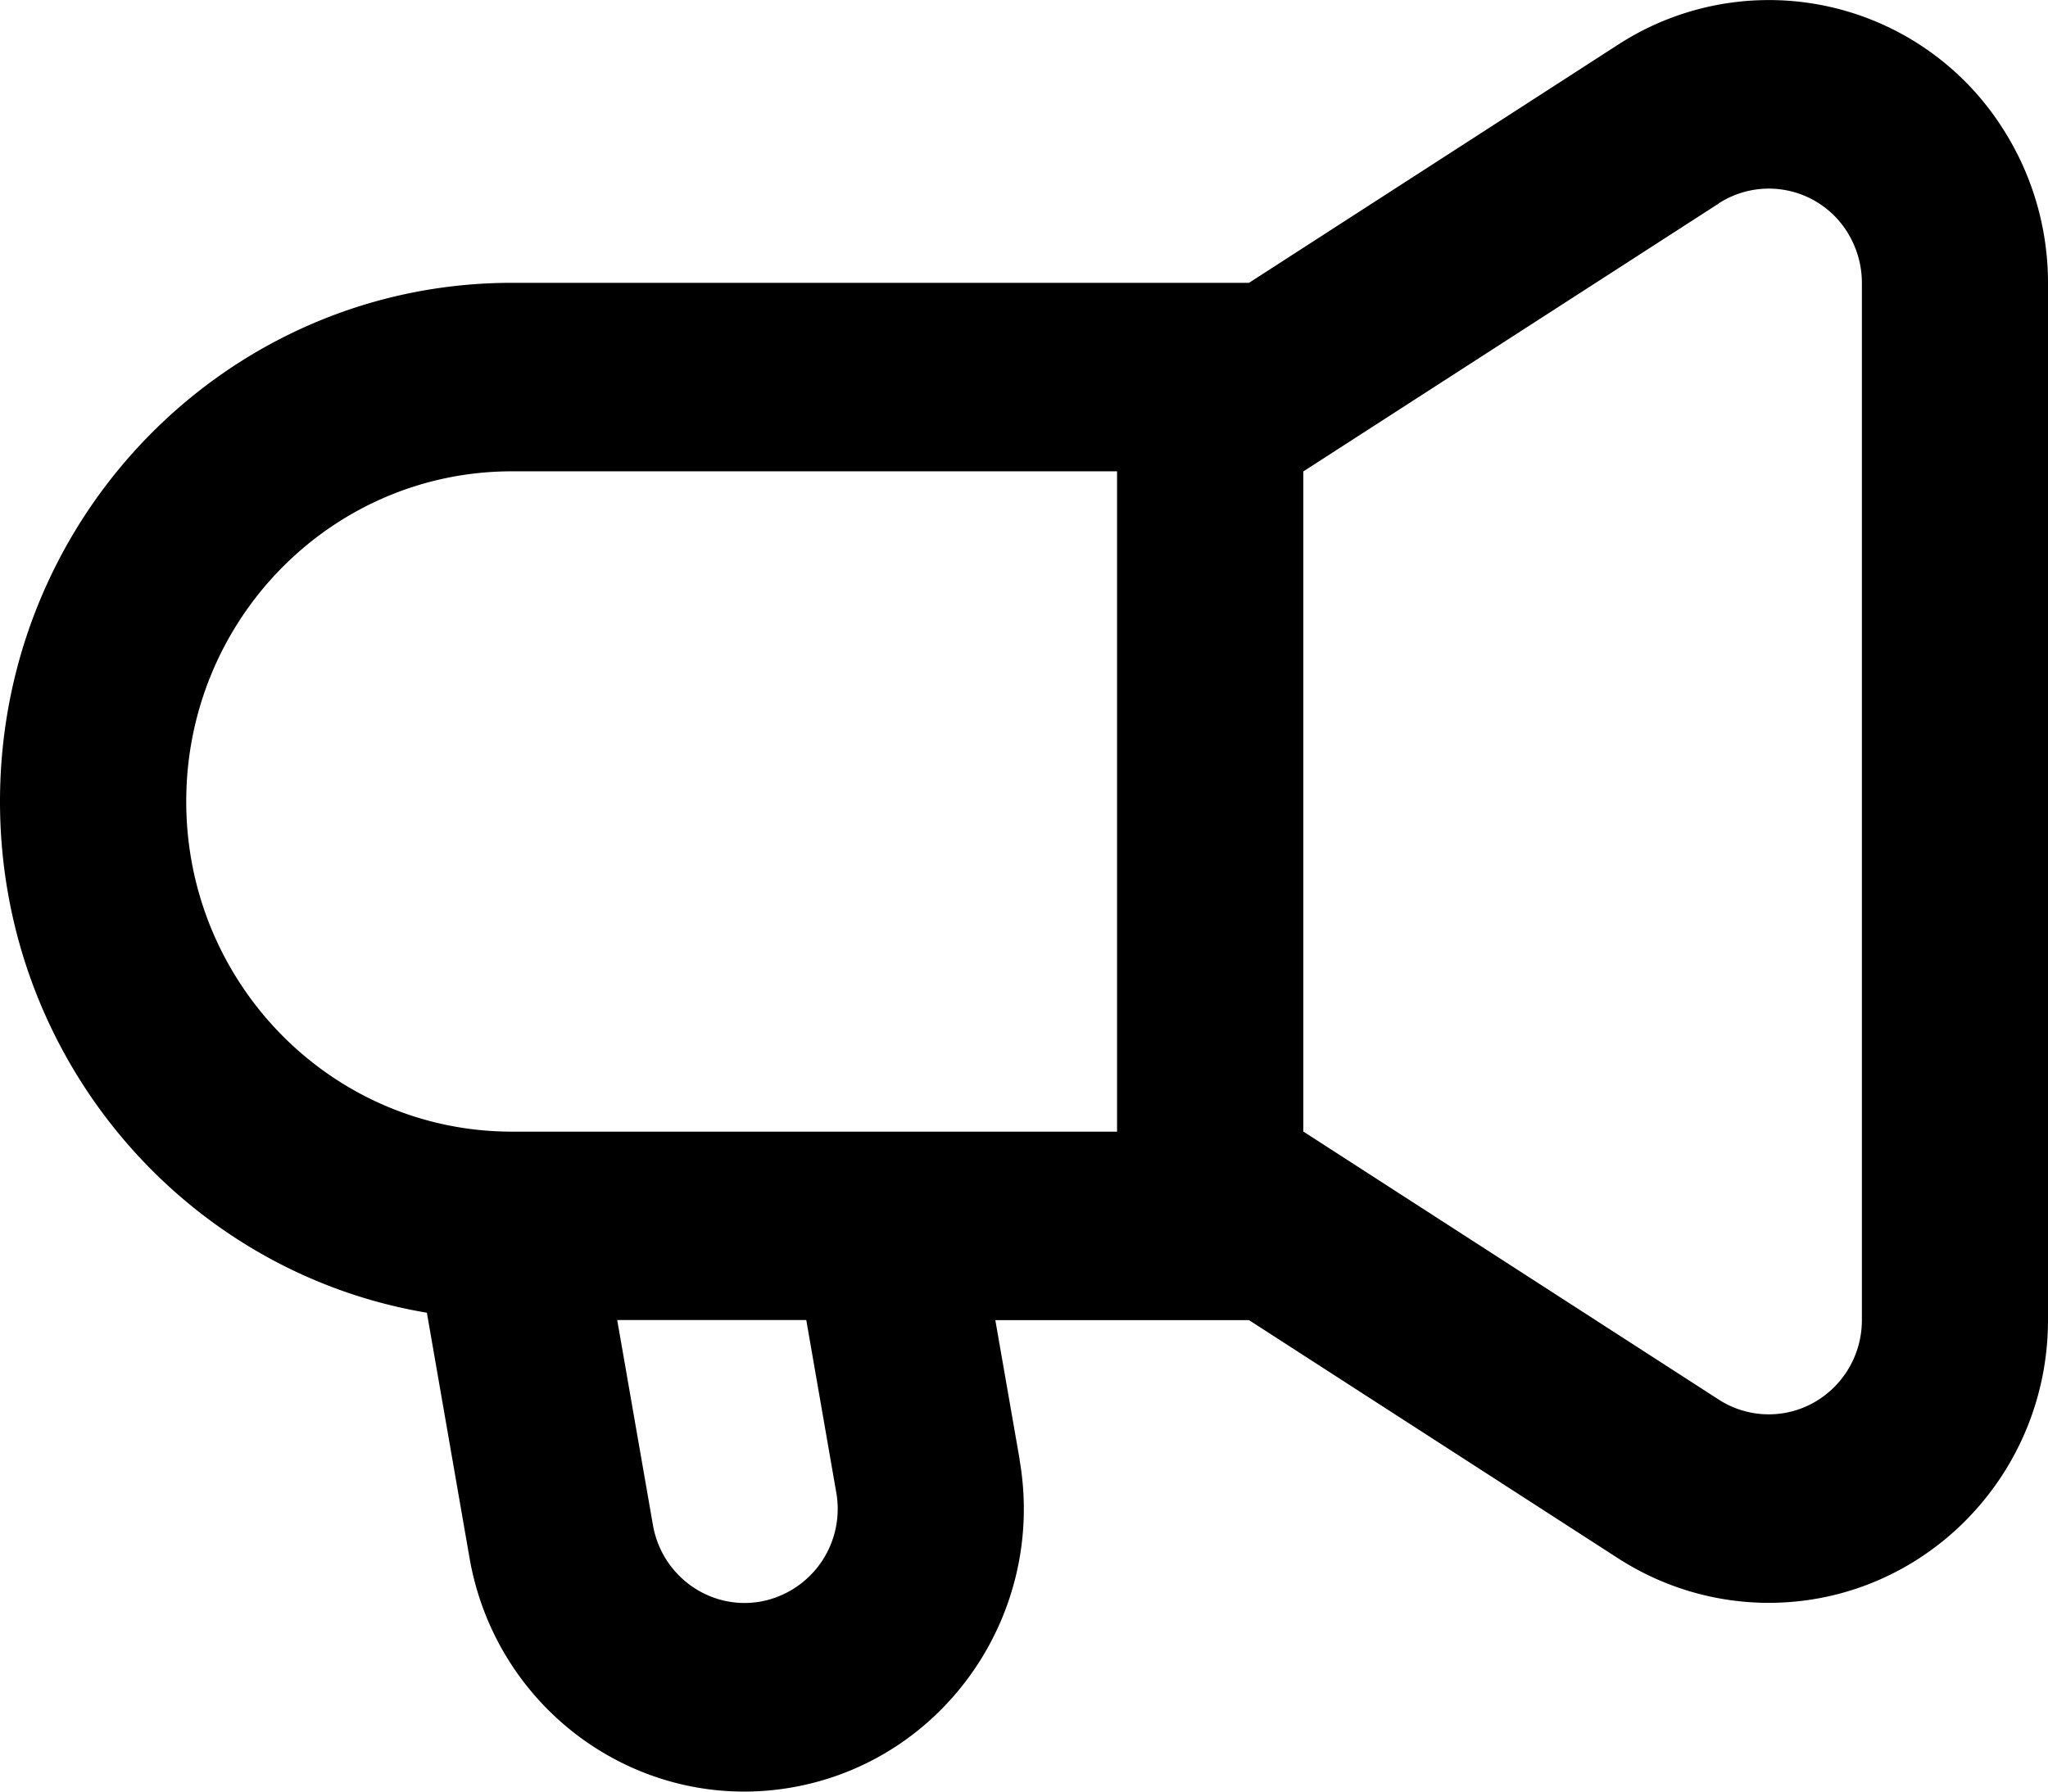 <svg width="16" height="14" viewBox="0 0 16 14" fill="none" xmlns="http://www.w3.org/2000/svg"><defs/><path d="M7.965 11.405c.21 1.202-.583 2.349-1.77 2.561-1.186.212-2.318-.59-2.527-1.793l-.333-1.915C1.442 9.94 0 8.272 0 6.263 0 4.024 1.79 2.21 4 2.21h5.758L12.646.346a2.165 2.165 0 013.013.678c.223.355.341.767.341 1.187v8.104c0 1.22-.977 2.21-2.182 2.21-.415 0-.821-.12-1.172-.345l-2.888-1.864H7.776l.19 1.089zm-2.864.512c.07.4.446.668.842.598a.736.736 0 00.59-.854l-.234-1.346H4.822l.279 1.602zM13.428 1.59l-3.246 2.094v5.158l3.246 2.095a.72.72 0 00.39.115c.402 0 .728-.33.728-.737V2.21c0-.14-.04-.277-.114-.396a.722.722 0 00-1.004-.225zm-4.7 2.093H4c-1.406 0-2.545 1.155-2.545 2.58S2.595 8.843 4 8.843h4.727v-5.16z" fill="currentColor"/></svg>